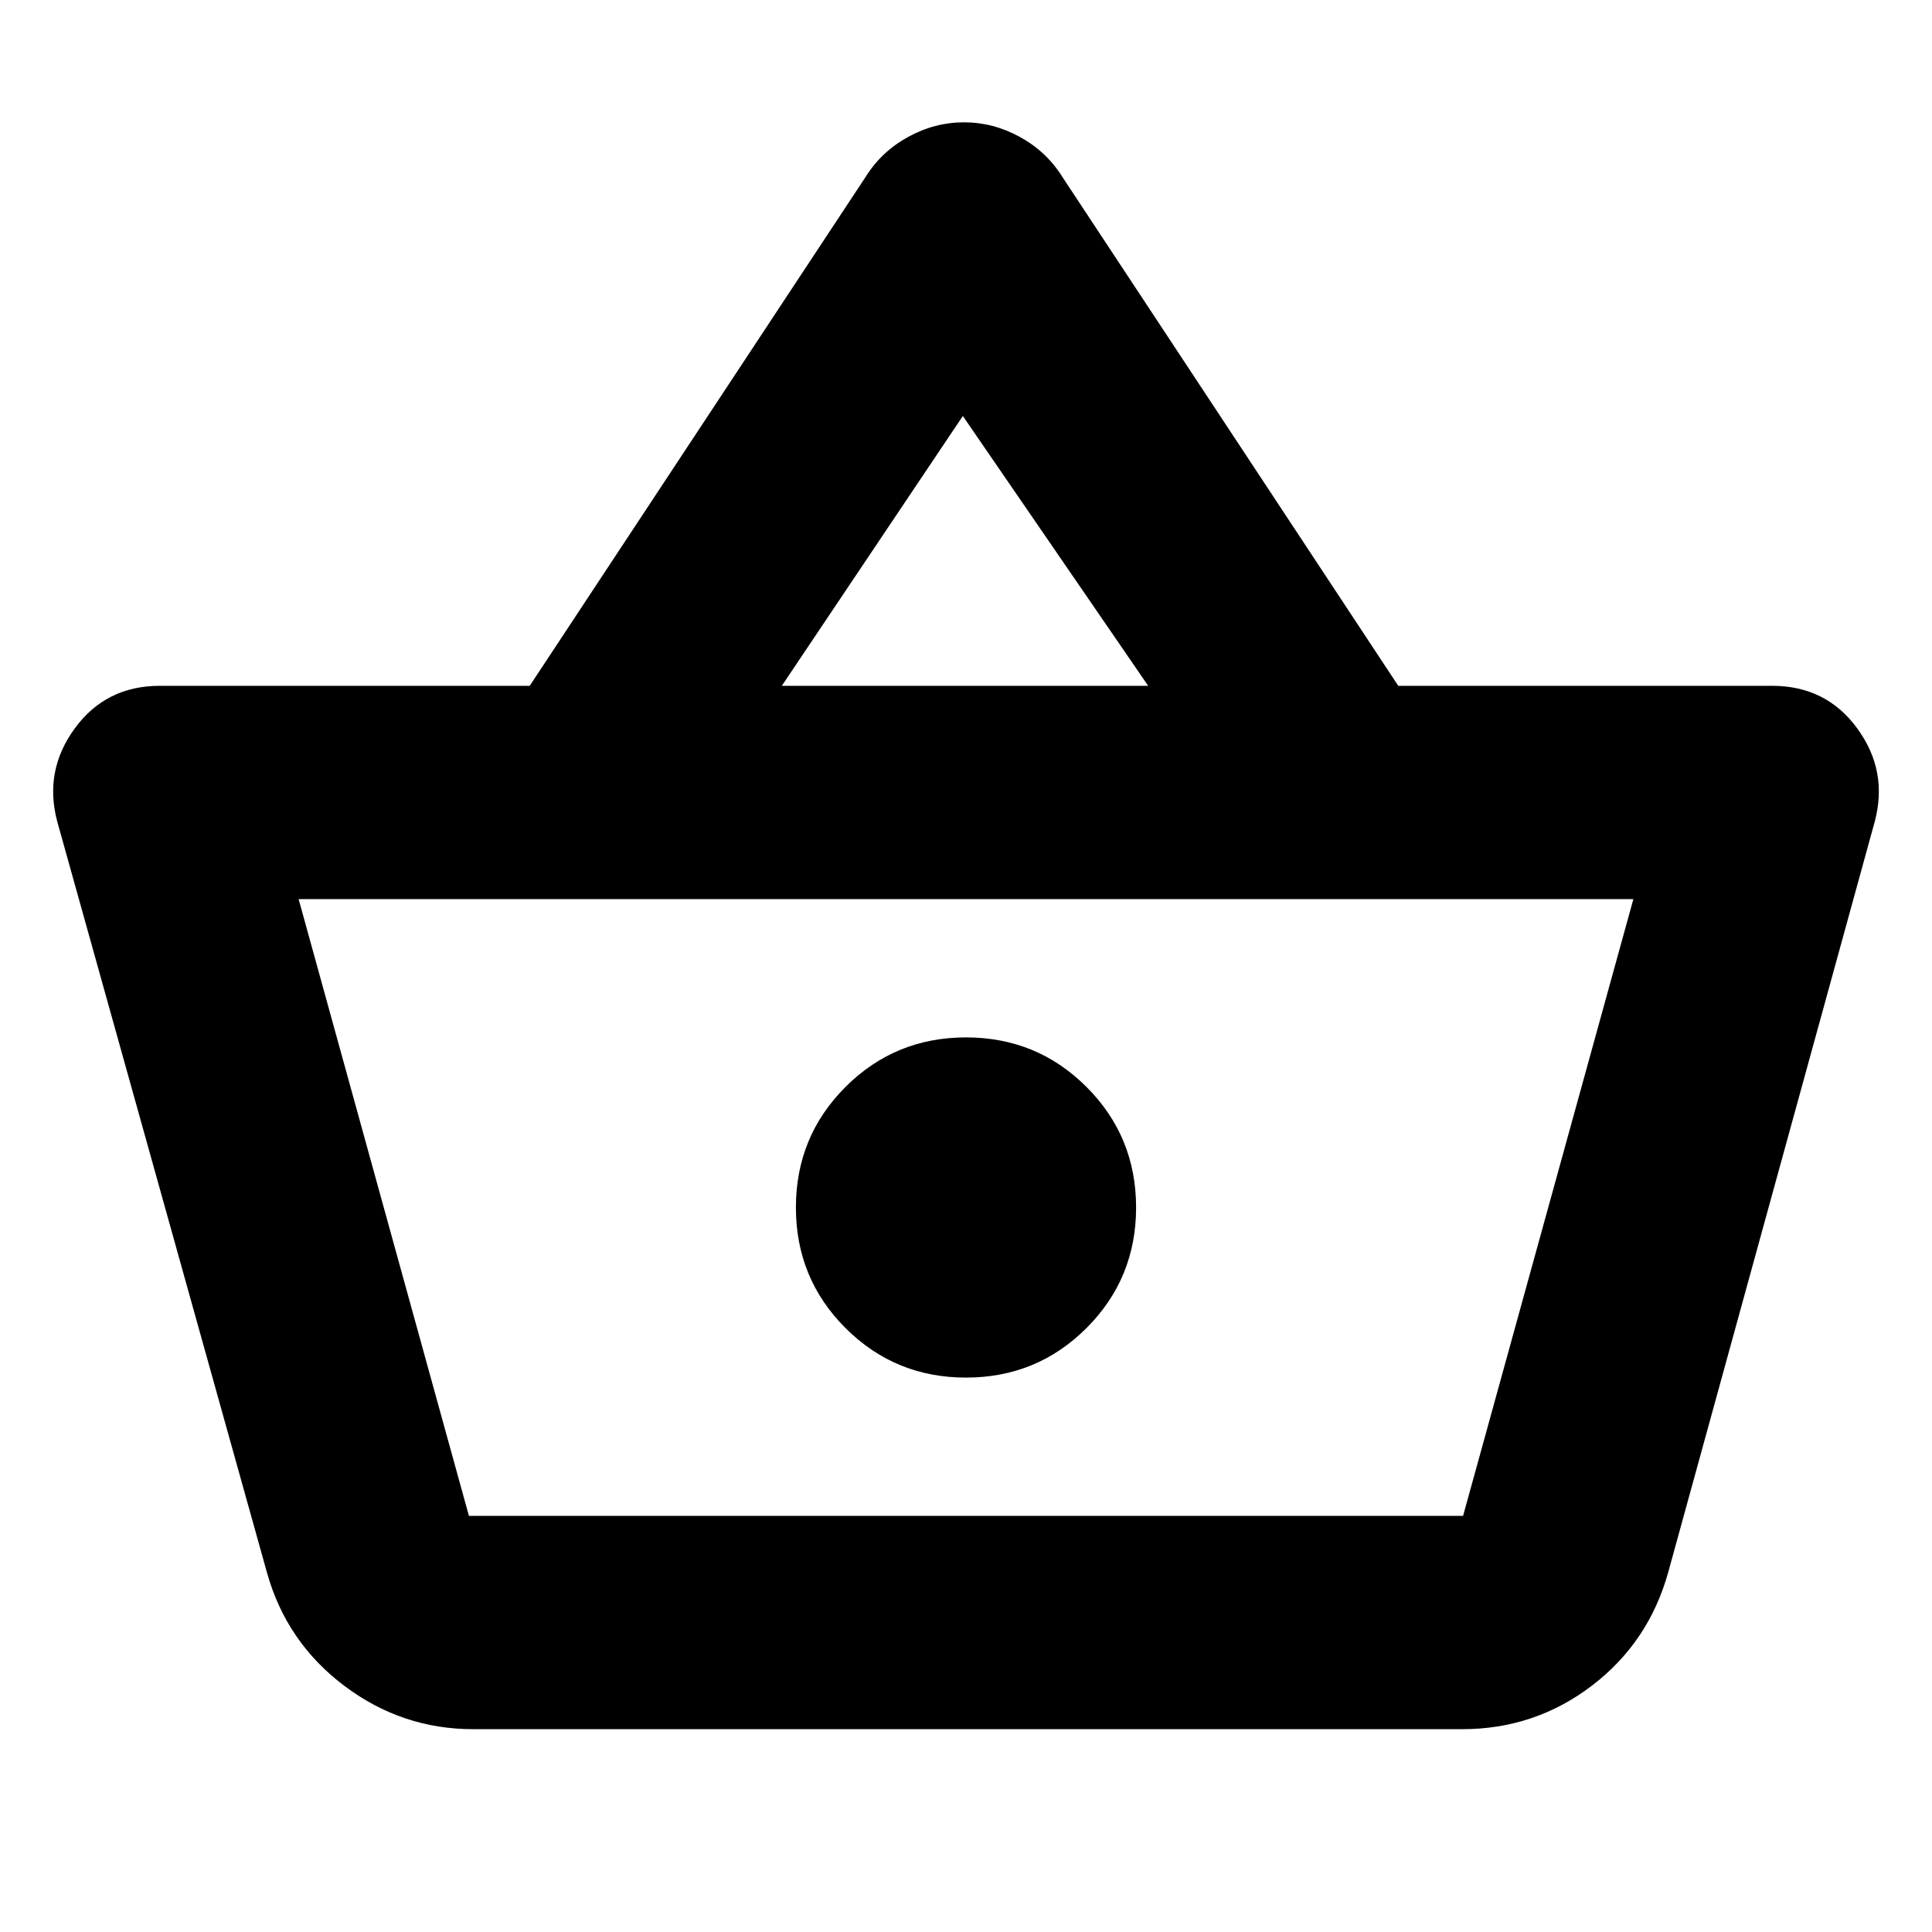 <svg xmlns="http://www.w3.org/2000/svg" height="24" viewBox="0 -960 960 960" width="24"><path d="M235.13-100.78q-35.48 0-64.11-21.59-28.63-21.59-38.32-56.06L28.43-551.83q-6.69-25.21 8.77-46.3 15.45-21.09 42.23-21.09h183.79l166.95-252.95q7.83-12.53 21.07-19.79t27.76-7.26q14.52 0 27.76 7.26 13.24 7.26 21.07 19.79l166.95 252.95h185.79q26.78 0 42.23 21.09 15.46 21.09 8.77 46.3L829-179q-9.7 35.04-38.04 56.63-28.35 21.59-64.4 21.59H235.13Zm-2.13-106h494l84.61-306.44H148.39L233-206.78Zm247-68.7q35.26 0 59.89-24.63 24.63-24.63 24.63-59.89 0-35.26-24.63-59.89-24.63-24.63-59.89-24.63-35.26 0-59.89 24.63-24.63 24.63-24.63 59.89 0 35.26 24.63 59.89 24.63 24.63 59.89 24.63Zm-91.52-343.74h182.04L478.43-753.3l-89.95 134.08ZM480-360Z"/></svg>
